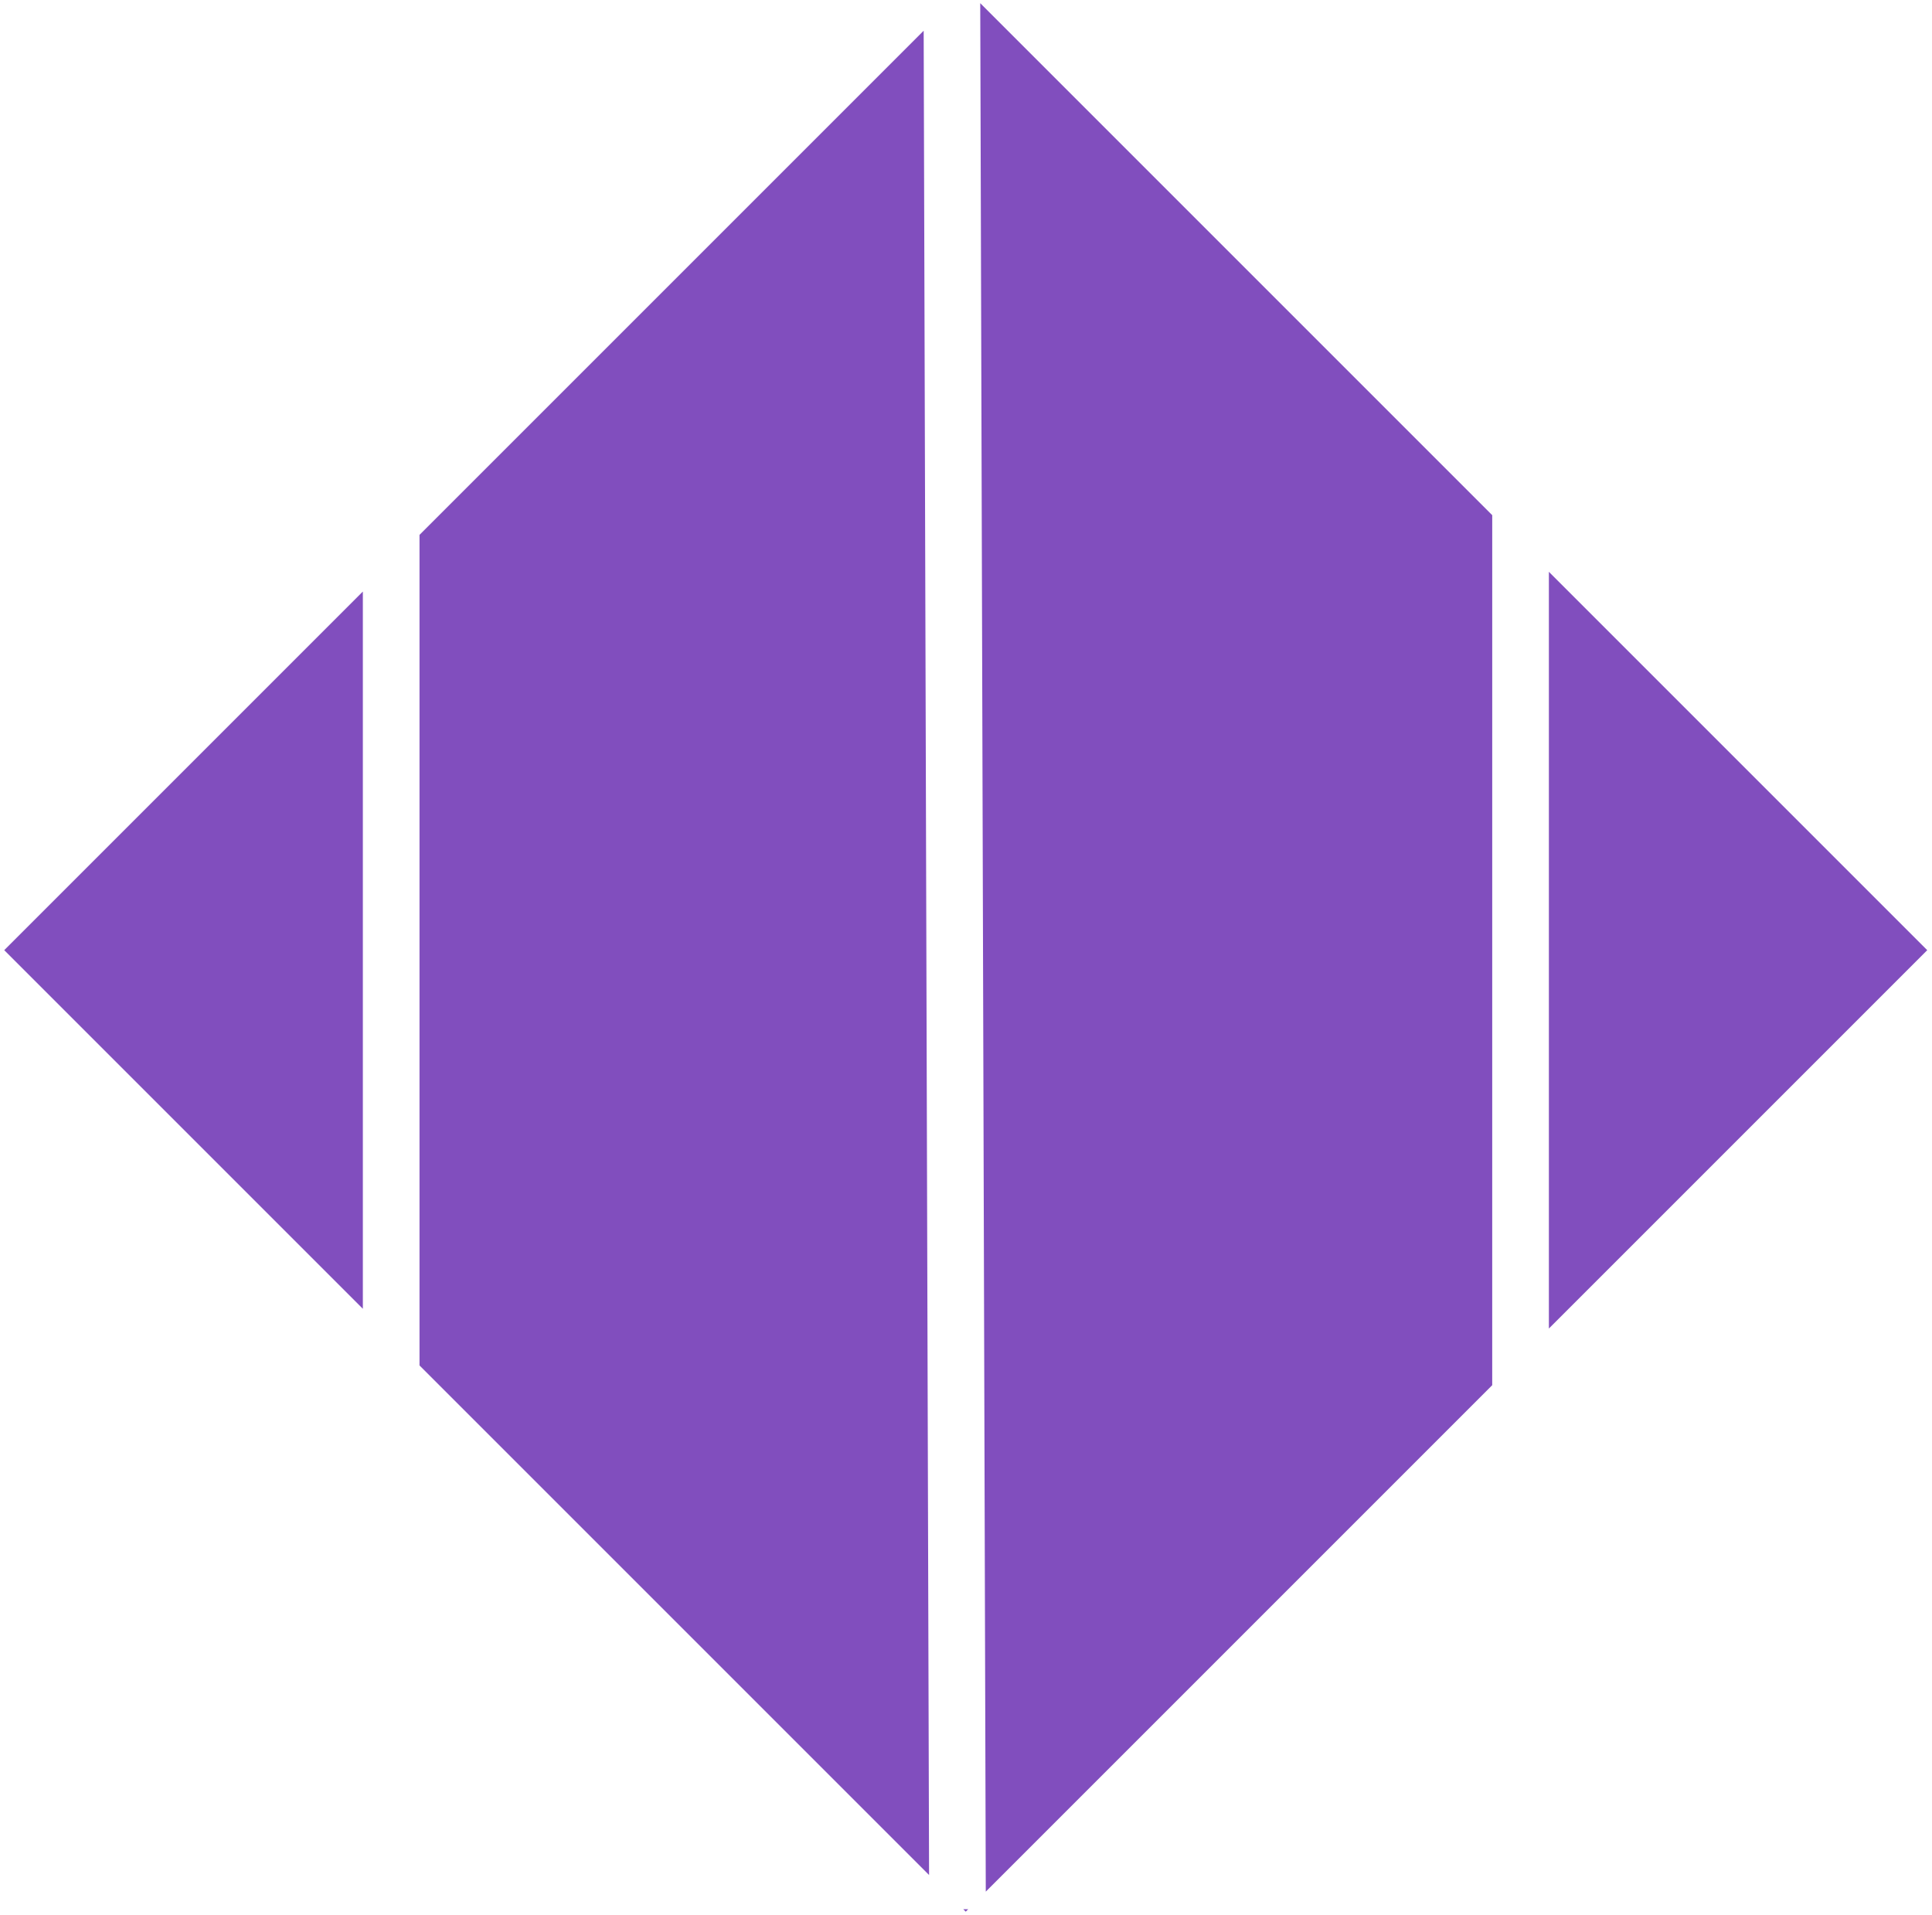 <svg width="341" height="338" viewBox="0 0 341 338" fill="none" xmlns="http://www.w3.org/2000/svg">
<path d="M64.044 231.002L0.748 167.706L64.044 104.409V231.002ZM163.982 330.94L74.044 241.002V94.409L163.029 5.425L163.982 330.94ZM170.453 337.411L170.024 336.982L170.885 336.98L170.453 337.411ZM263.378 244.486L173.991 333.874L173.013 0.56L263.38 90.927L263.378 244.486ZM273.379 234.486V100.925L340.159 167.706L273.379 234.486Z" fill="#814EBE"/>
</svg>
